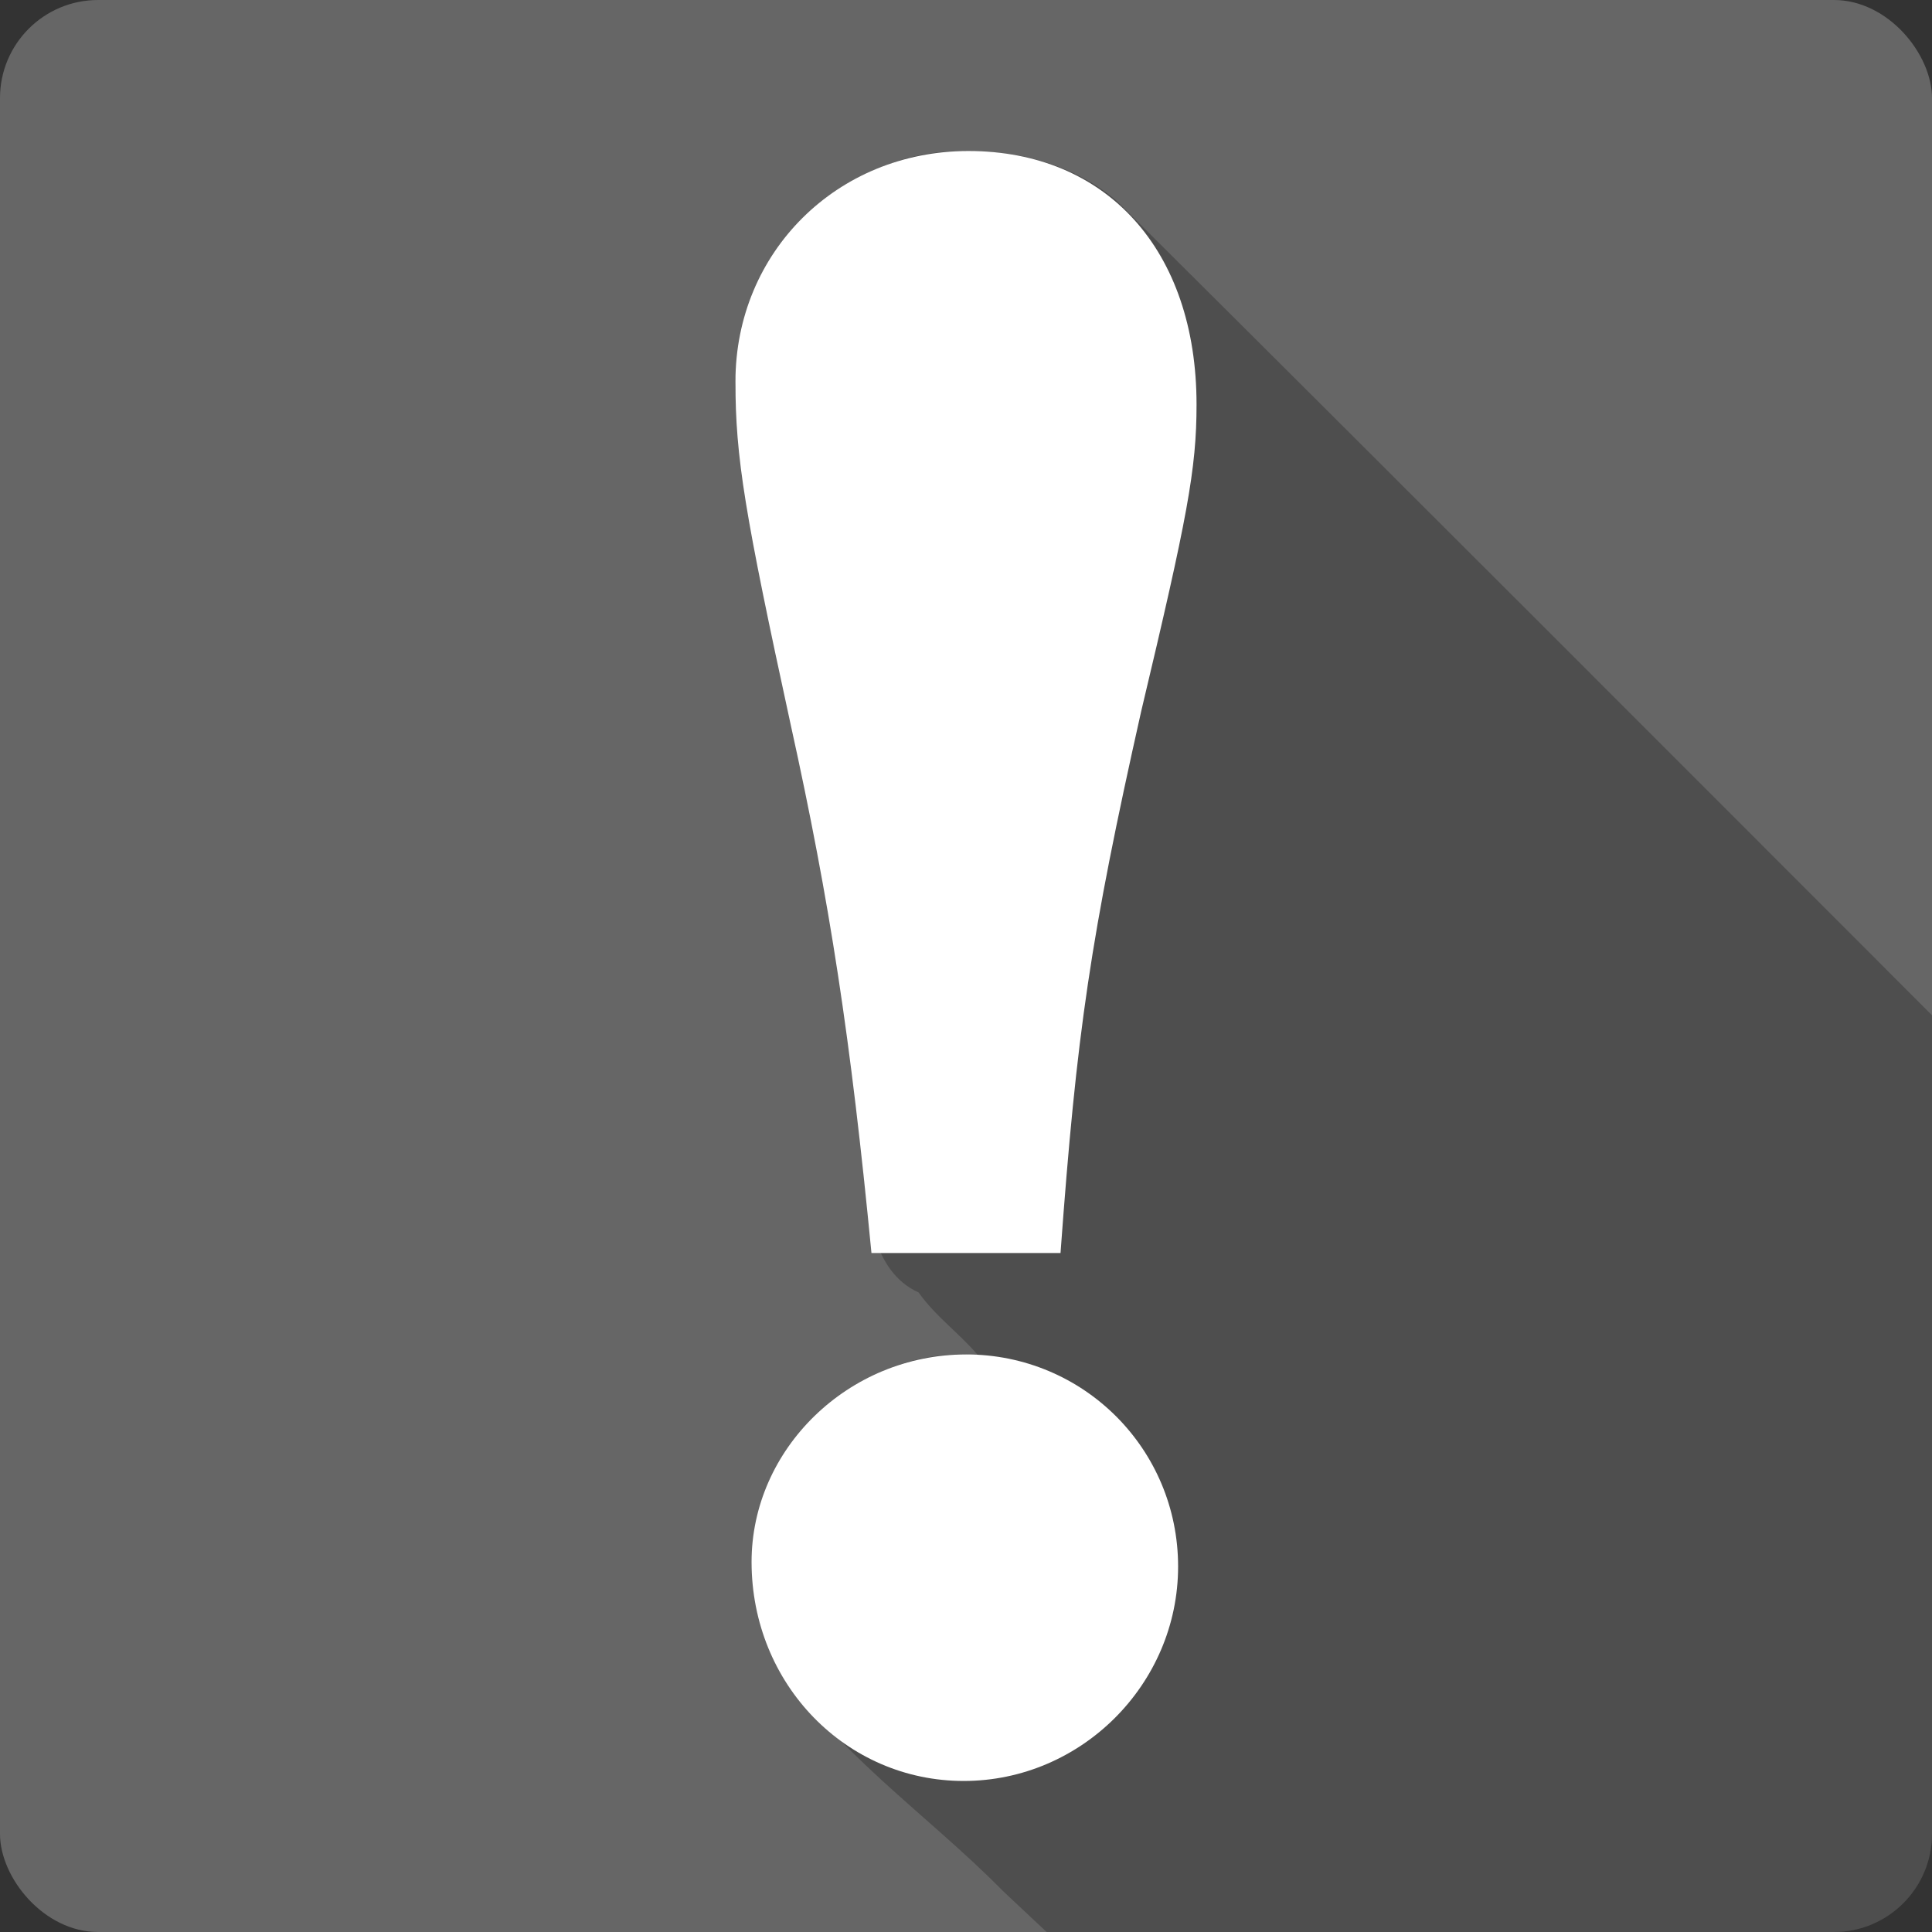 <?xml version="1.0" encoding="UTF-8" standalone="no"?>
<!-- Created with Inkscape (http://www.inkscape.org/) -->

<svg
   xmlns:dc="http://purl.org/dc/elements/1.1/"
   xmlns:cc="http://creativecommons.org/ns#"
   xmlns:rdf="http://www.w3.org/1999/02/22-rdf-syntax-ns#"
   xmlns:svg="http://www.w3.org/2000/svg"
   xmlns="http://www.w3.org/2000/svg"
   xmlns:sodipodi="http://sodipodi.sourceforge.net/DTD/sodipodi-0.dtd"
   xmlns:inkscape="http://www.inkscape.org/namespaces/inkscape"
   version="1.1"
   width="100%"
   height="100%"
   viewBox="0 0 512 512"
   id="svg2"
   inkscape:version="0.48.5 r10040"
   sodipodi:docname="dialog-warning.svg">
  <rect x="0" y="0" width="512" height="512" fill="#333333" stroke="none"/>
  <sodipodi:namedview
     pagecolor="#ffffff"
     bordercolor="#666666"
     borderopacity="1"
     objecttolerance="10"
     gridtolerance="10"
     guidetolerance="10"
     inkscape:pageopacity="0"
     inkscape:pageshadow="2"
     inkscape:window-width="640"
     inkscape:window-height="480"
     id="namedview13"
     showgrid="false"
     inkscape:zoom="0.4609375"
     inkscape:cx="256"
     inkscape:cy="256"
     inkscape:window-x="59"
     inkscape:window-y="0"
     inkscape:window-maximized="0"
     inkscape:current-layer="svg2" />
  <defs
     id="defs254" />
  <rect
     width="512"
     height="512"
     rx="25.988"
     x="0"
     y="0"
     id="rect4"
     style="fill:#666666" />
  <g
     transform="translate(-536.73,-55.41)"
     id="g48"
     style="font-size:208.33px;line-height:125%;letter-spacing:0;word-spacing:0;font-family:Gentium Book Basic" />
  <g
     id="g66"
     style="line-height:125%;letter-spacing:0;word-spacing:0" />
  <g
     id="g114"
     style="line-height:125%;letter-spacing:0;word-spacing:0;font-family:Gentium Book Basic" />
  <g
     id="g162"
     style="line-height:125%;letter-spacing:0;word-spacing:0;font-family:Gentium Book Basic" />
  <g
     id="g172"
     style="fill:#666666" />
  <path
     d="m 253.69,40.03 c -36,0.692 -64.14,36.883 -57.938,72.19 7.666,63.796 27.475,125.66 32.656,189.91 0.677,18.388 2.764,34.869 15.03,40.38 4.491,6.358 10.78,10.798 15.719,16.625 -40.44,-3.784 -73.27,43.14 -54.12,79.59 15.06,25.03 40.36,41.676 60.688,62.34 3.876,3.656 7.754,7.304 11.656,10.938 h 208.63 c 14.397,0 26,-11.603 26,-26 v -216.94 c -71.955,-72.02 -143.9,-144.07 -216.09,-215.84 -10.655,-9.1 -24.856,-13.217 -38.719,-13.12 -1.178,-0.053 -2.338,-0.085 -3.5,-0.063"
     inkscape:connector-curvature="0"
     id="path206"
     style="fill:#000000;fill-opacity:0.235" />
  <path
     d="m 256,358.94 c -31.16,0 -56.826,25.05 -56.826,54.994 0,32.38 25.05,58.04 56.21,58.04 31.16,0 56.826,-25.66 56.826,-56.826 0,-31.16 -25.05,-56.21 -56.21,-56.21 m 25.05,-26.881 c 4.277,-58.658 7.943,-83.71 21.383,-143.58 12.22,-51.32 14.663,-64.15 14.663,-81.26 0,-40.934 -23.828,-67.2 -60.49,-67.2 -34.825,0 -61.706,26.881 -61.706,61.1 0,20.17 2.443,34.825 14.663,91.03 10.386,47.05 15.885,83.09 21.383,139.92 h 50.1"
     inkscape:connector-curvature="0"
     id="path250"
     style="fill:#ffffff" />
</svg>
